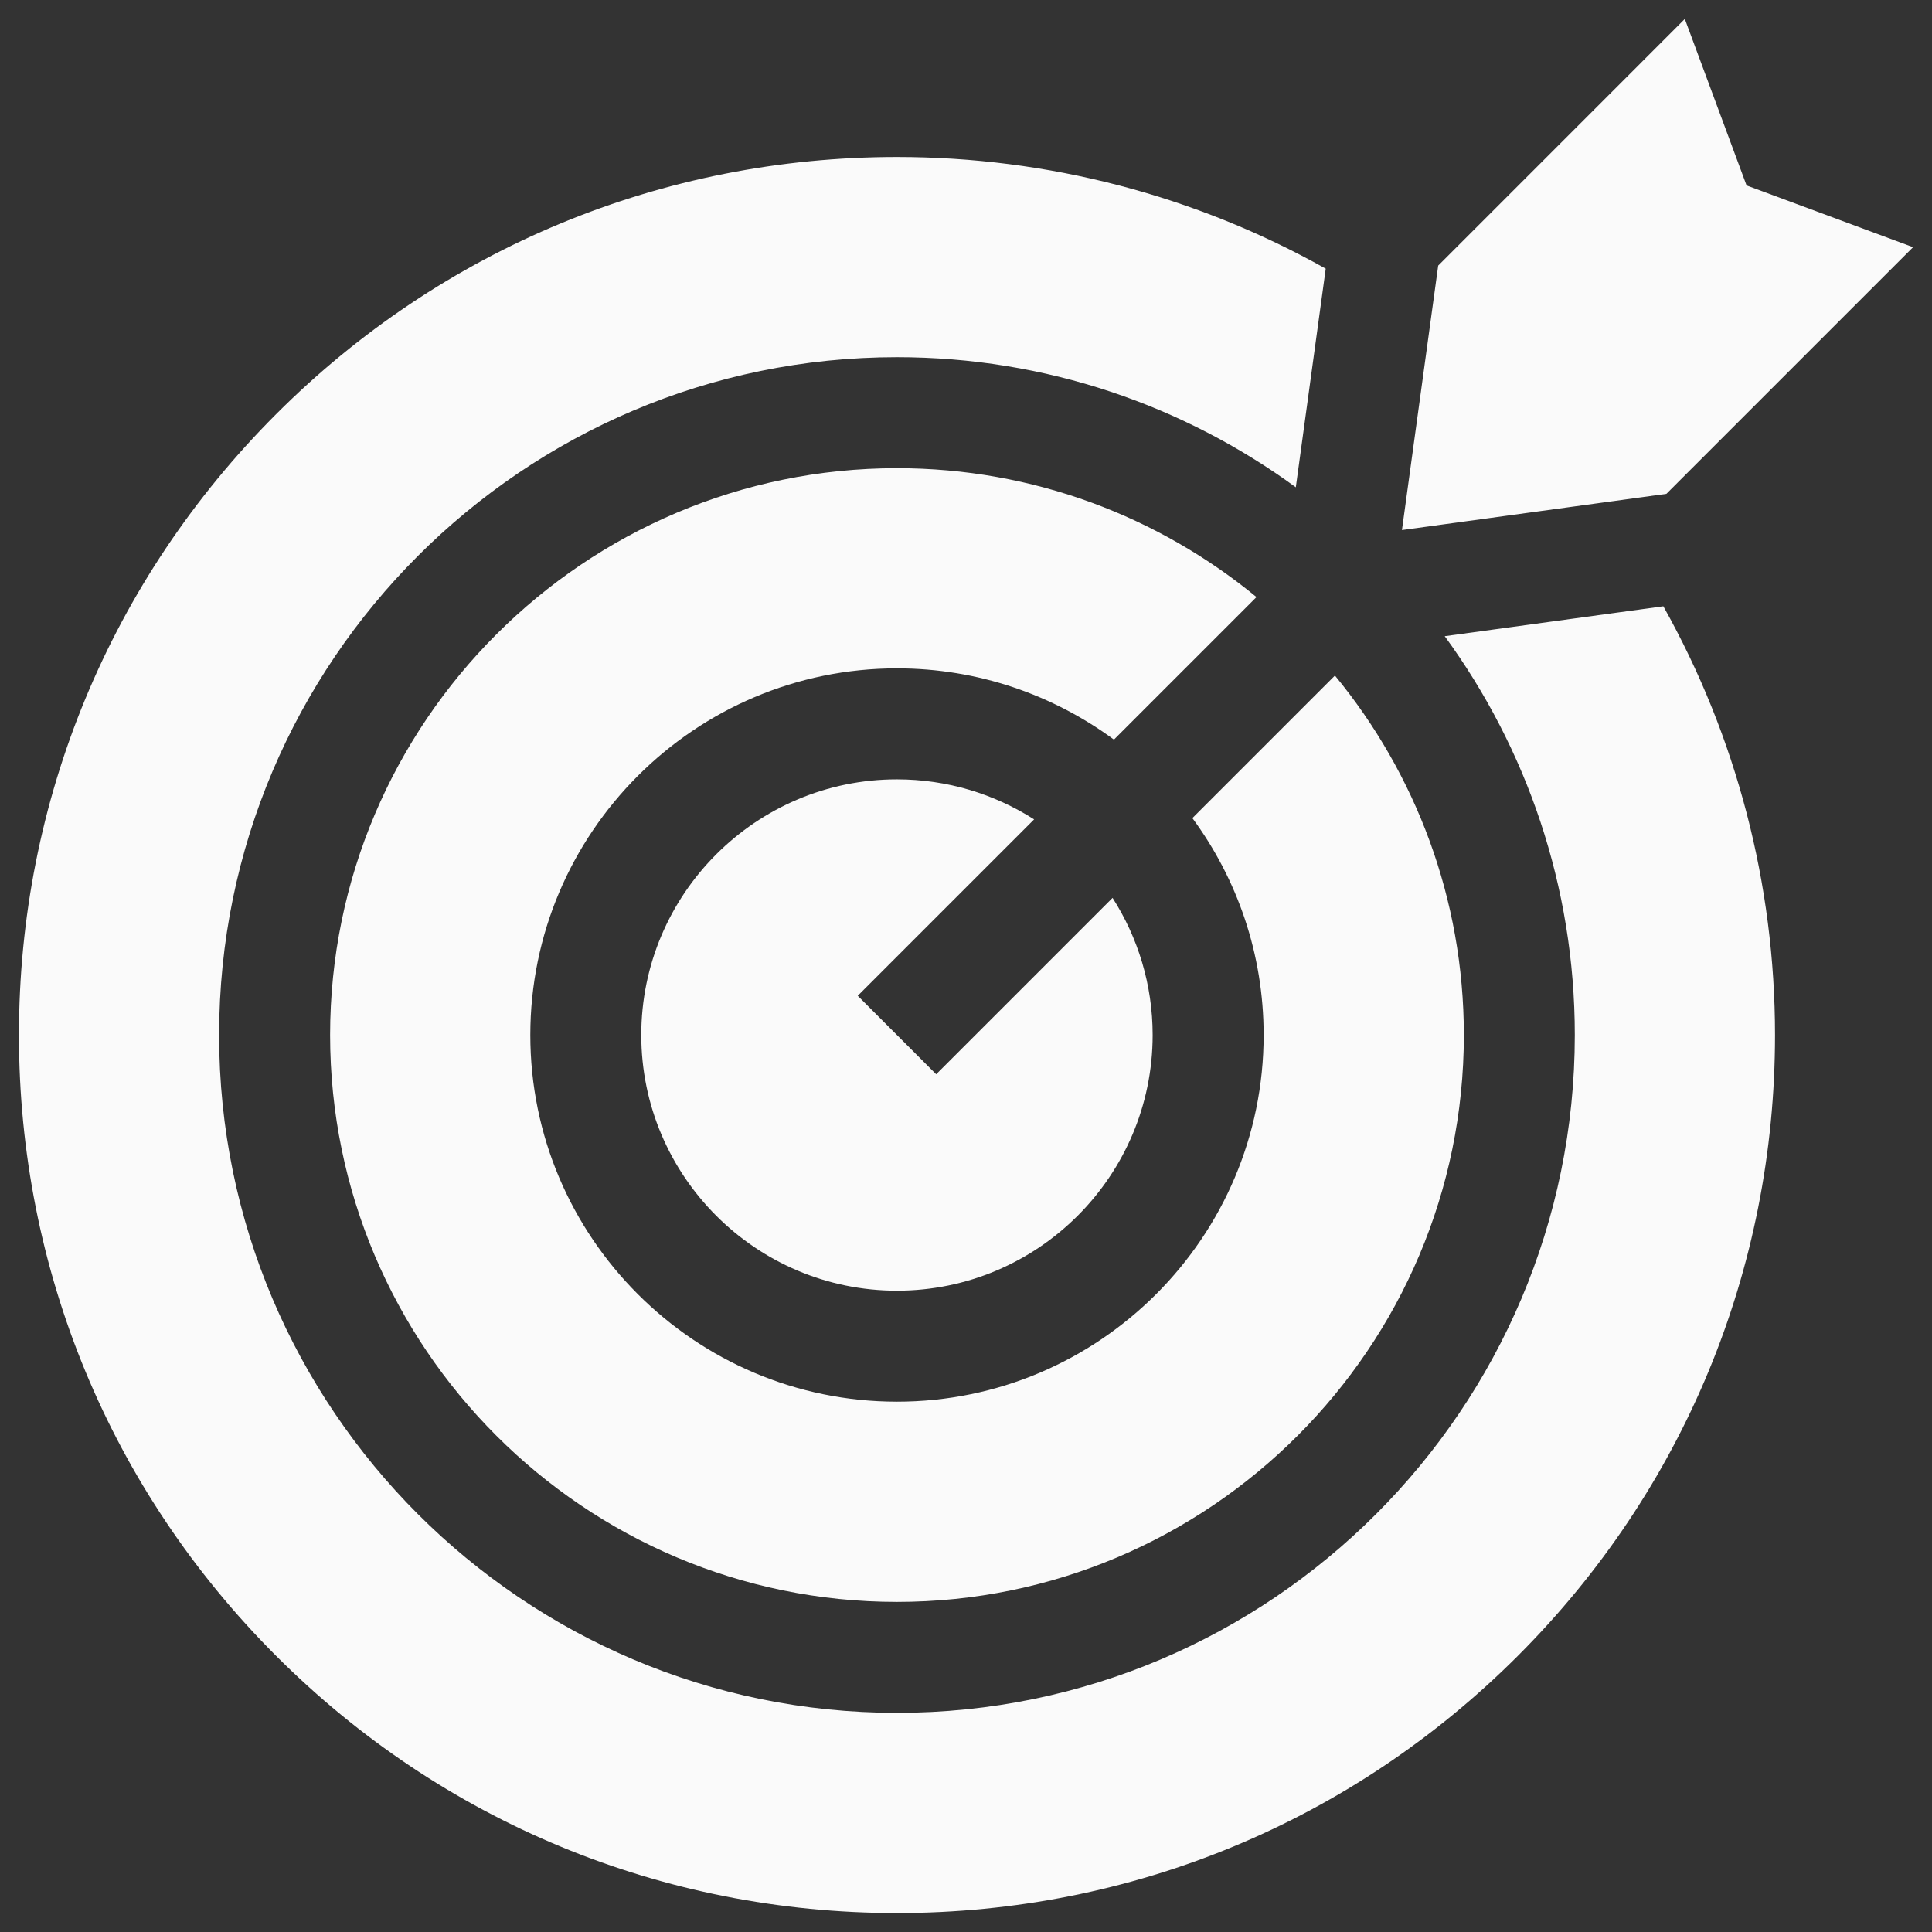 <svg width="51" height="51" viewBox="0 0 51 51" fill="none" xmlns="http://www.w3.org/2000/svg">
<rect x="0" y="0" width="51" height="51" fill="#333333" stroke="none"/>
<g clip-path="url(#clip0_91_1709)">
<path d="M22.642 26.286L27.298 21.63C26.251 20.962 25.009 20.573 23.677 20.573C19.956 20.573 16.928 23.601 16.928 27.322C16.928 31.044 19.956 34.071 23.677 34.071C27.399 34.071 30.427 31.044 30.427 27.322C30.427 25.991 30.038 24.749 29.369 23.702L24.713 28.358L22.642 26.286Z" fill="#FAFAFA"/>
<path d="M46.856 27.322C46.856 23.341 45.839 19.449 43.908 16.004L38.137 16.794C40.295 19.751 41.571 23.39 41.571 27.322C41.571 37.188 33.544 45.215 23.678 45.215C13.811 45.215 5.784 37.188 5.784 27.322C5.784 17.456 13.811 9.429 23.678 9.429C27.61 9.429 31.249 10.705 34.206 12.863L34.996 7.092C31.551 5.161 27.659 4.144 23.678 4.144C17.487 4.144 11.666 6.555 7.289 10.933C2.911 15.311 0.5 21.131 0.5 27.322C0.5 33.513 2.911 39.334 7.289 43.711C11.666 48.089 17.487 50.5 23.678 50.5C29.869 50.5 35.689 48.089 40.067 43.711C44.445 39.334 46.856 33.513 46.856 27.322Z" fill="#FAFAFA"/>
<path d="M23.678 12.359C15.427 12.359 8.714 19.071 8.714 27.322C8.714 35.573 15.427 42.286 23.678 42.286C31.929 42.286 38.642 35.573 38.642 27.322C38.642 23.723 37.364 20.417 35.239 17.833L31.476 21.596C32.658 23.2 33.357 25.181 33.357 27.322C33.357 32.659 29.015 37.001 23.678 37.001C18.341 37.001 13.999 32.659 13.999 27.322C13.999 21.985 18.341 17.643 23.678 17.643C25.819 17.643 27.8 18.343 29.405 19.524L33.168 15.761C30.583 13.636 27.277 12.359 23.678 12.359ZM44.475 0.5L37.965 7.011L37.008 13.992L43.989 13.036L50.5 6.525L46.105 4.895L44.475 0.5Z" fill="#FAFAFA"/>
</g>
<defs>
<clipPath id="clip0_91_1709">
<rect width="50" height="50" fill="white" transform="translate(0.5 0.5)"/>
</clipPath>
</defs>
</svg>
